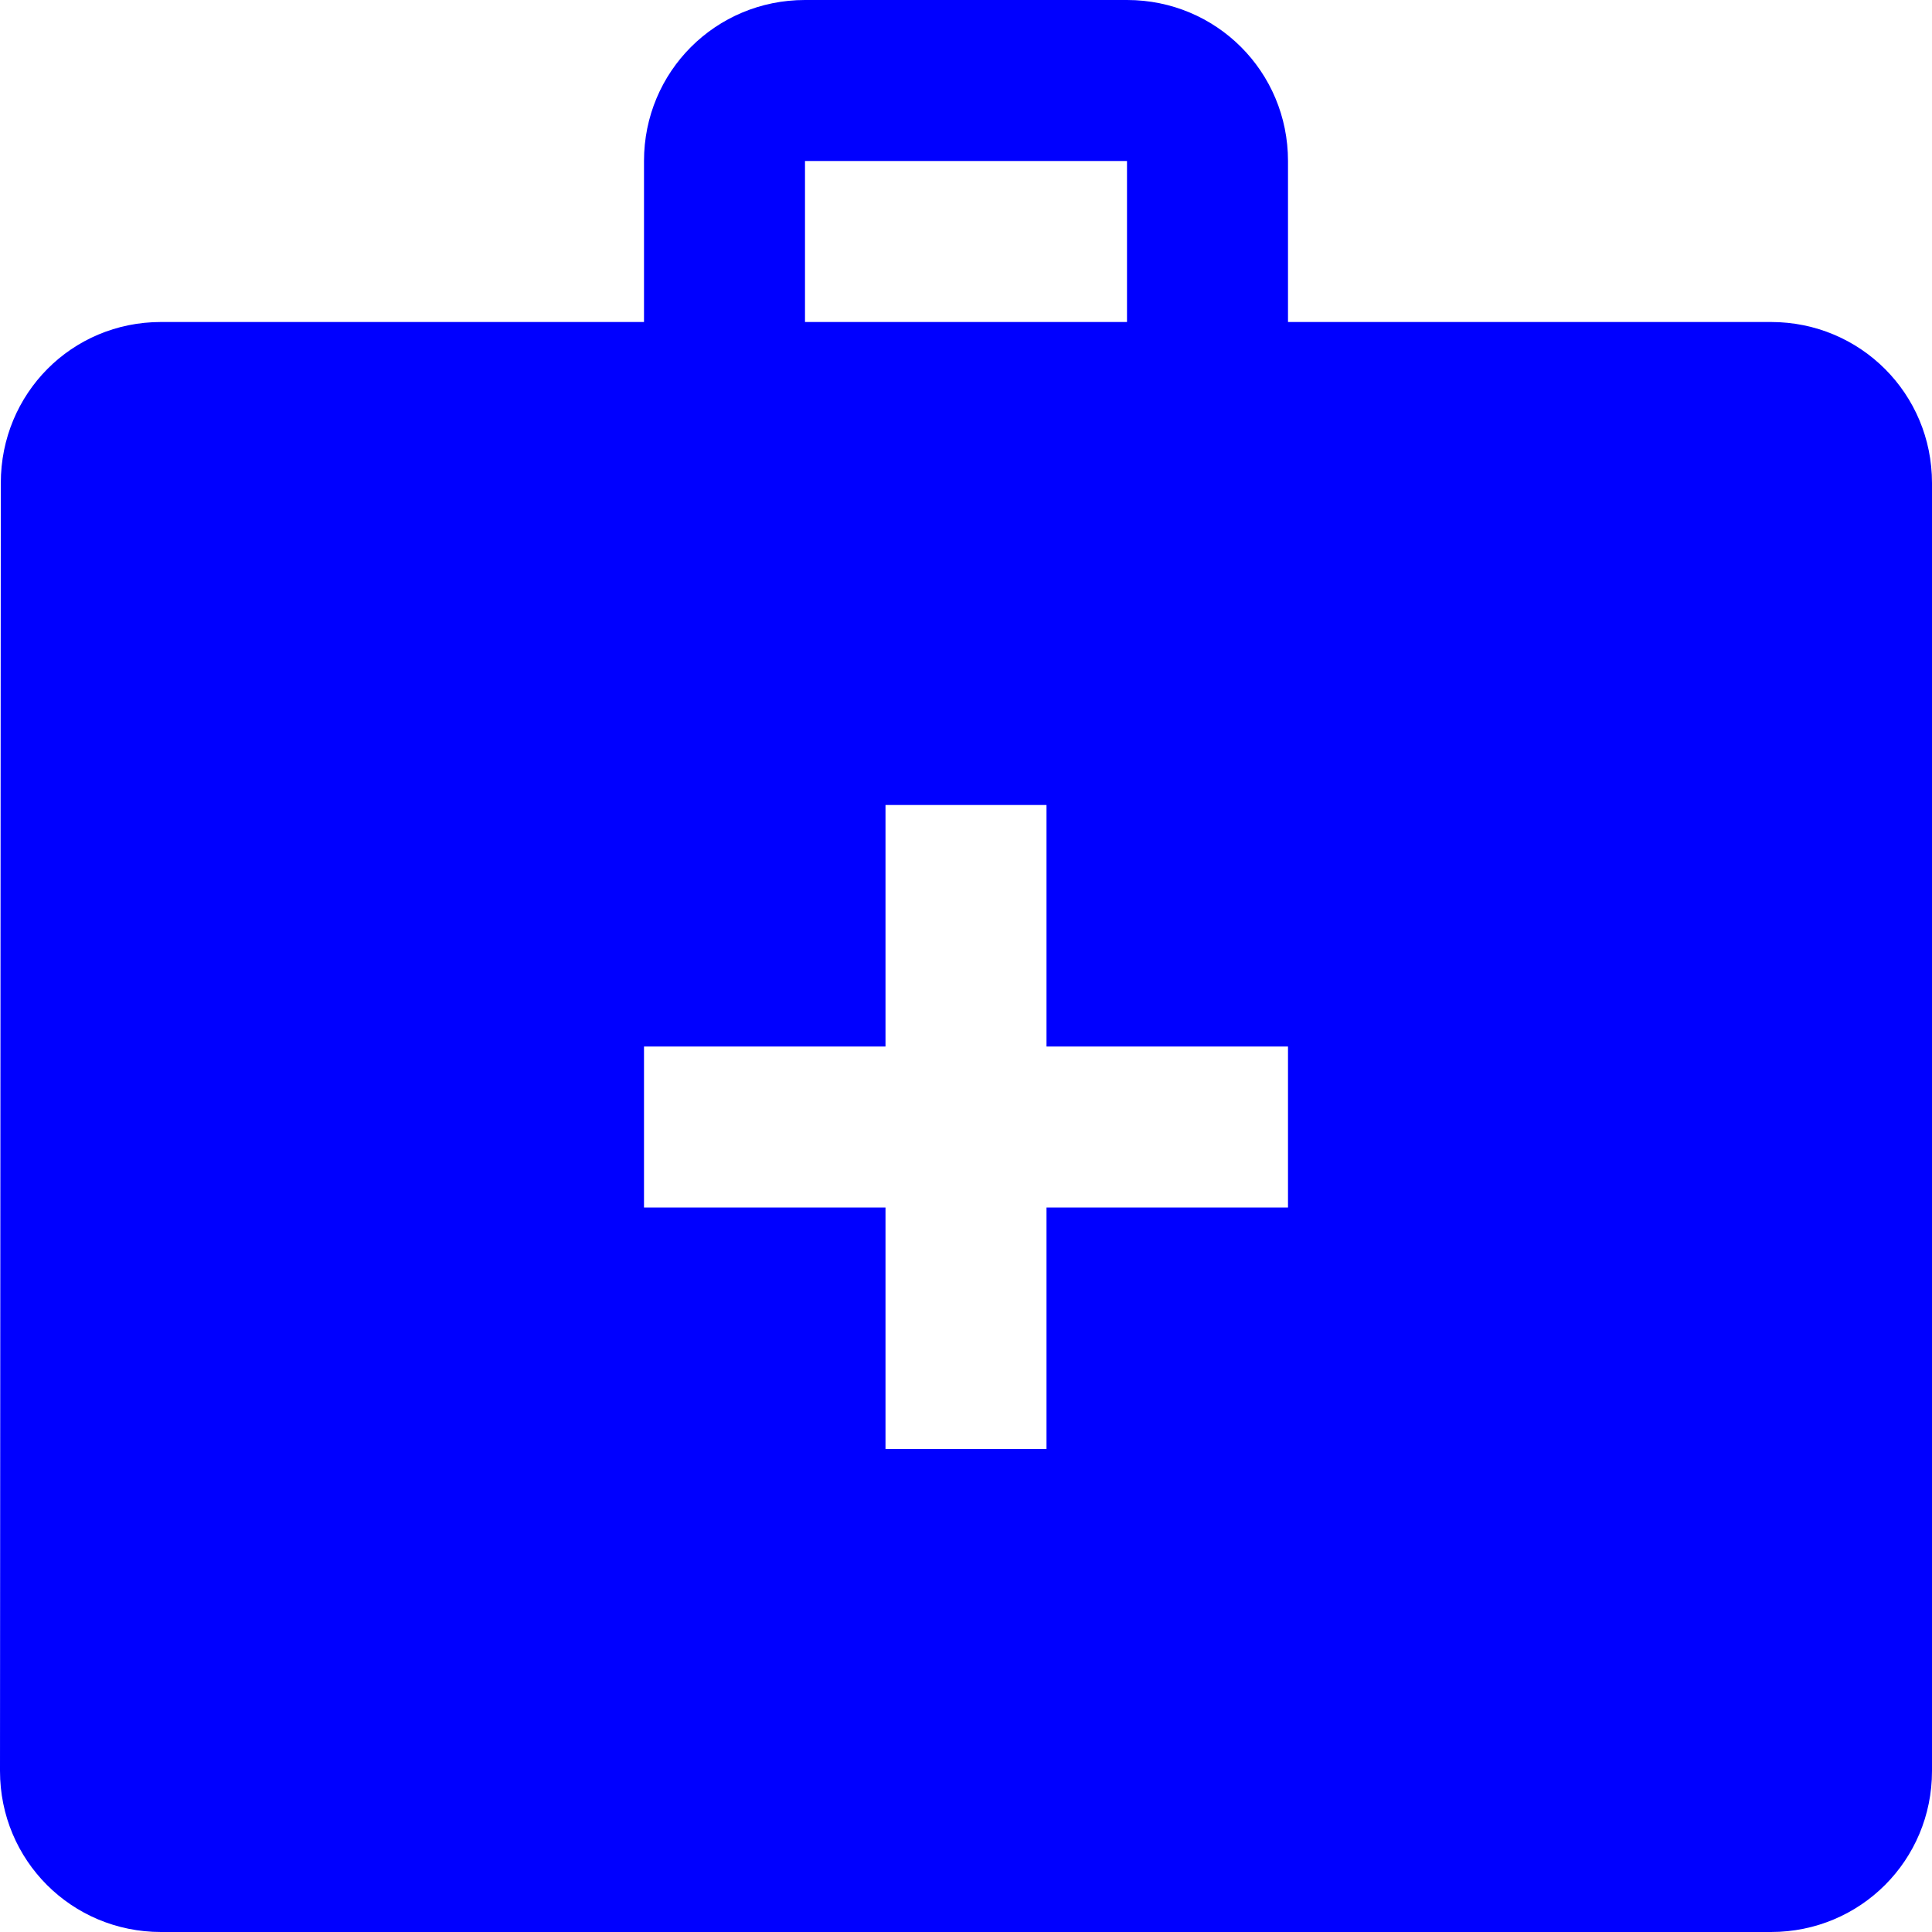 <svg width="24" height="24" viewBox="0 0 24 24" fill="none" xmlns="http://www.w3.org/2000/svg">
<path fill-rule="evenodd" clip-rule="evenodd" d="M16 4H22C23.11 4 24 4.89 24 6V22C24 23.11 23.11 24 22 24H2C0.89 24 0 23.11 0 22L0.01 6C0.01 4.89 0.89 4 2 4H8V2C8 0.89 8.89 0 10 0H14C15.11 0 16 0.89 16 2V4ZM10 4H14V2H10V4ZM11 10H13V13H16V15H13V18H11V15H8V13H11V10Z" fill="#0000FF"/>
</svg>
